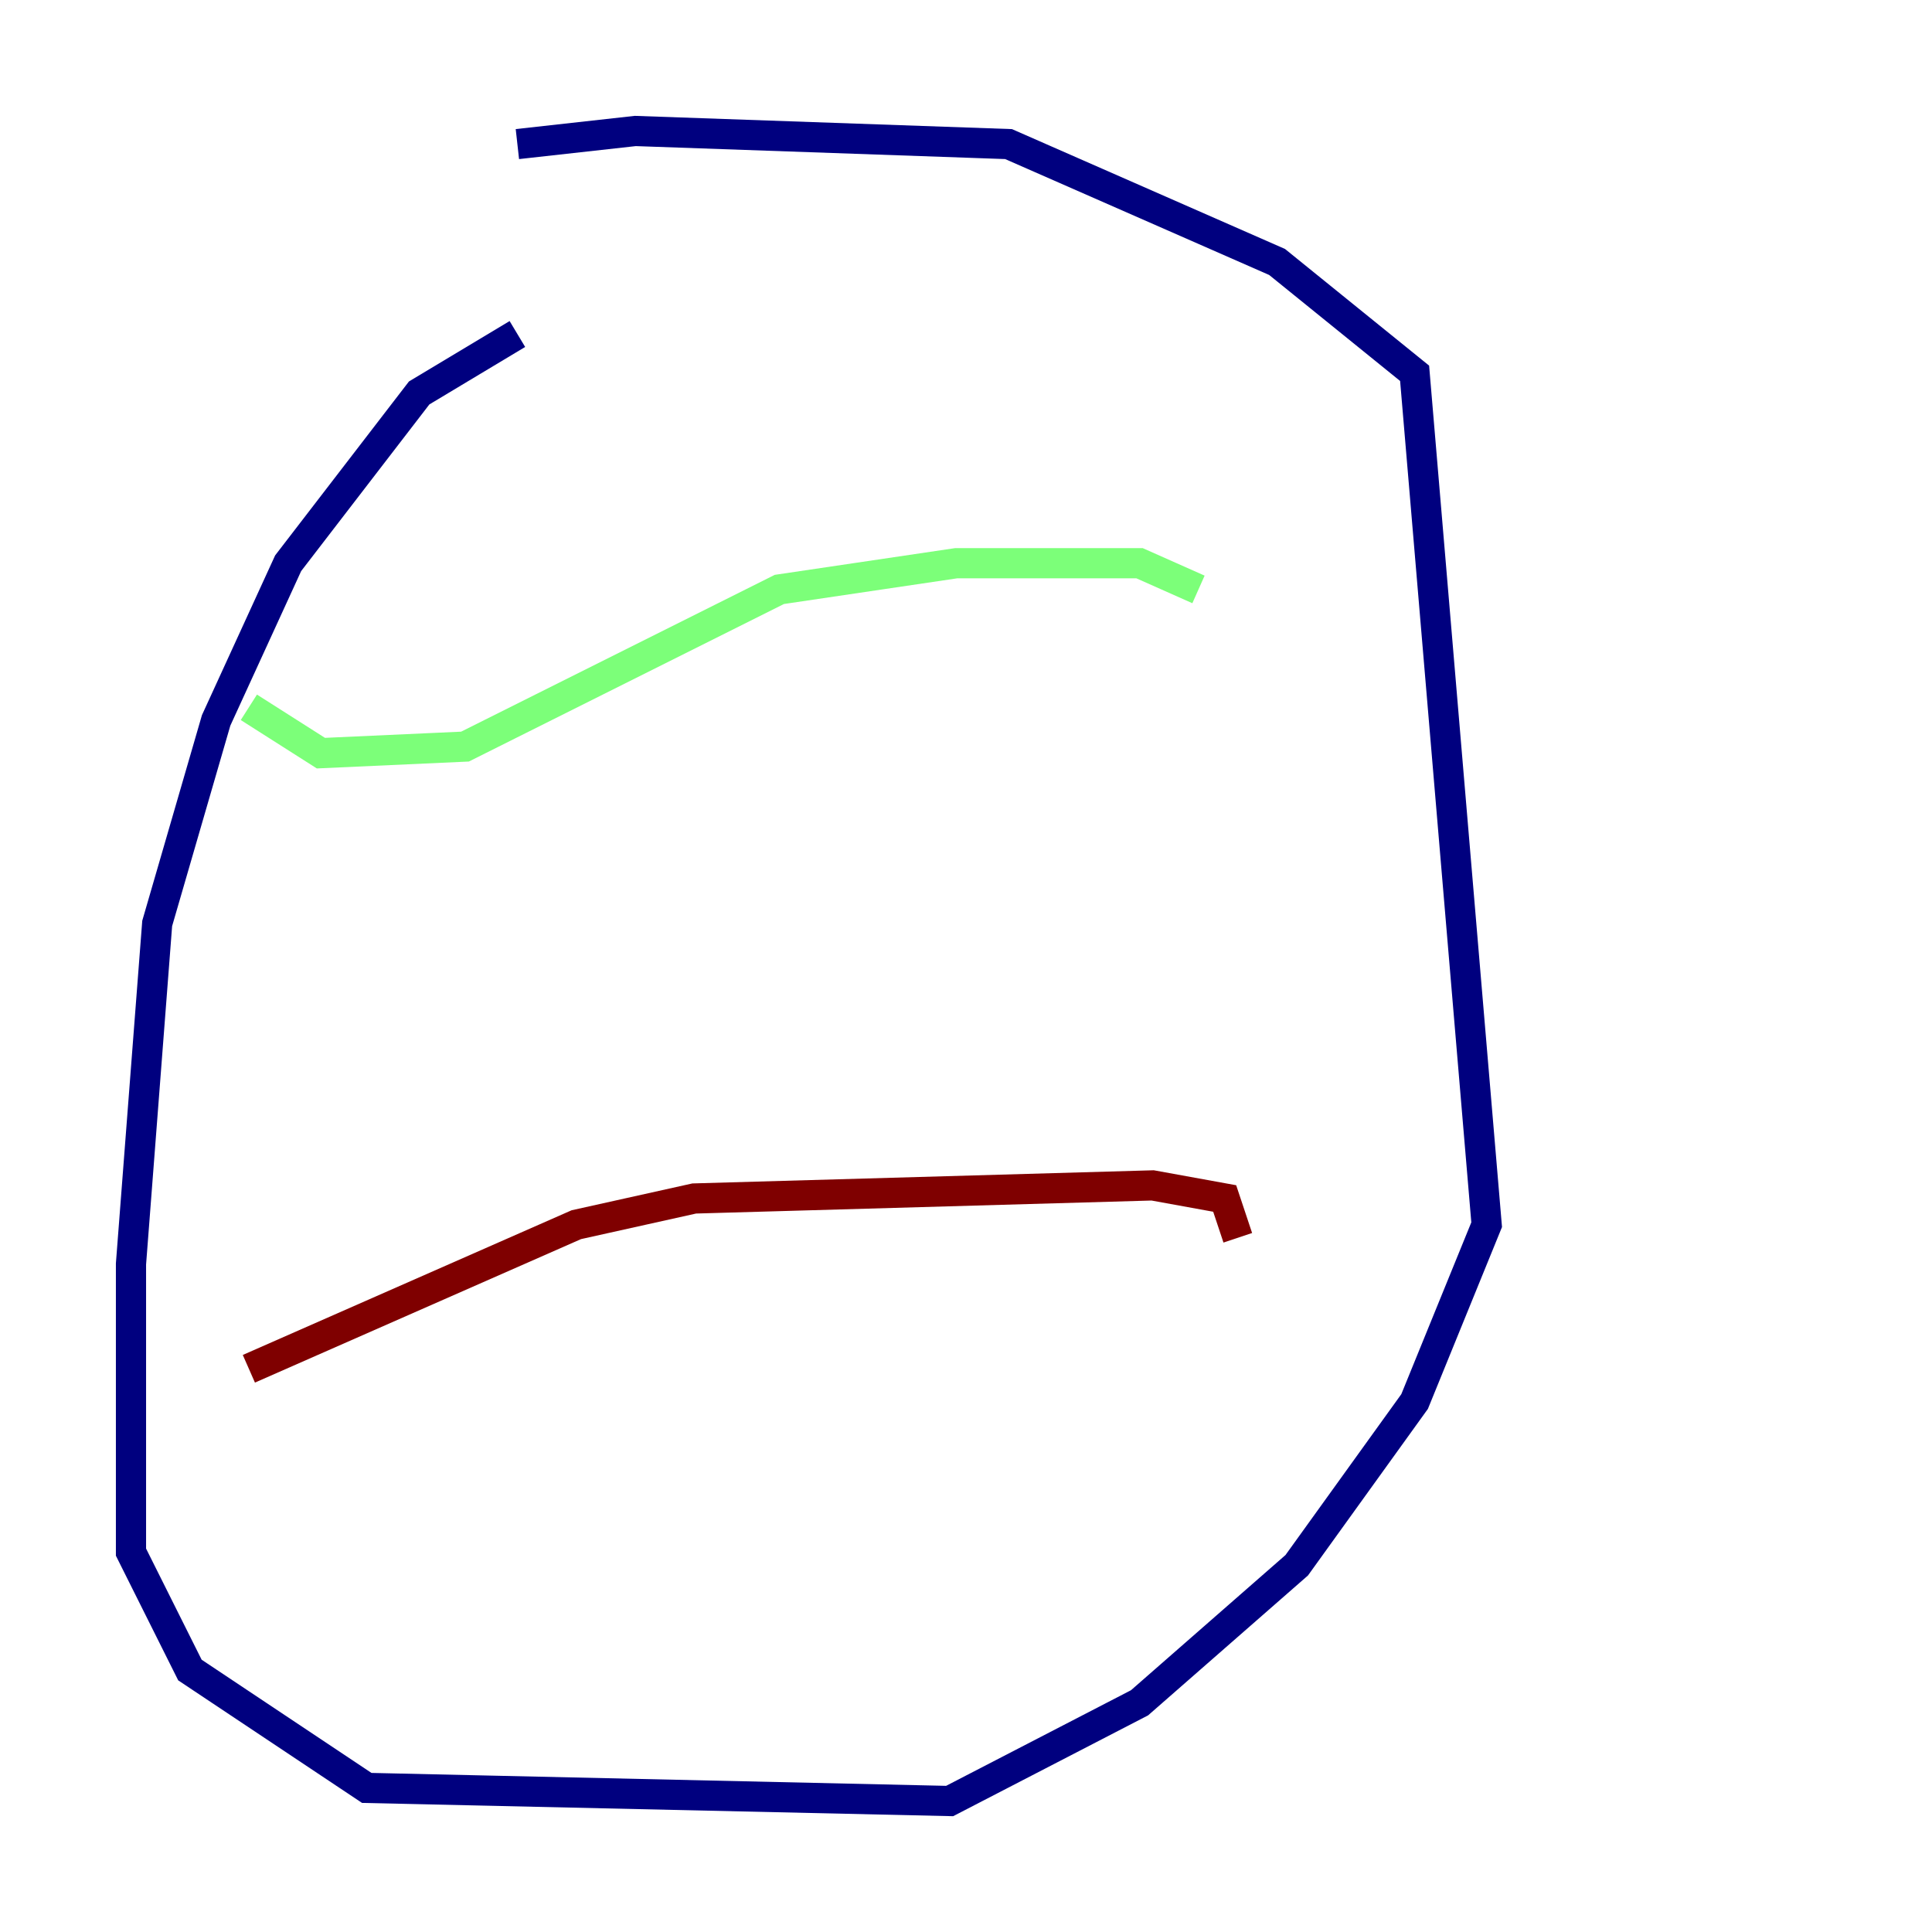 <?xml version="1.0" encoding="utf-8" ?>
<svg baseProfile="tiny" height="128" version="1.2" viewBox="0,0,128,128" width="128" xmlns="http://www.w3.org/2000/svg" xmlns:ev="http://www.w3.org/2001/xml-events" xmlns:xlink="http://www.w3.org/1999/xlink"><defs /><polyline fill="none" points="34.278,22.129 27.77,26.034 19.091,37.315 14.319,47.729 10.414,61.18 8.678,83.742 8.678,102.834 12.583,110.644 24.298,118.454 62.915,119.322 75.498,112.814 85.912,103.702 93.722,92.854 98.495,81.139 93.722,24.732 84.61,17.356 66.82,9.546 42.088,8.678 34.278,9.546" stroke="#00007f" stroke-width="2" /><polyline fill="none" points="16.488,46.861 21.261,49.898 30.807,49.464 51.634,39.051 63.349,37.315 75.498,37.315 79.403,39.051" stroke="#7cff79" stroke-width="2" /><polyline fill="none" points="16.488,90.685 38.183,81.139 45.993,79.403 76.366,78.536 81.139,79.403 82.007,82.007" stroke="#7f0000" stroke-width="2" /></svg>